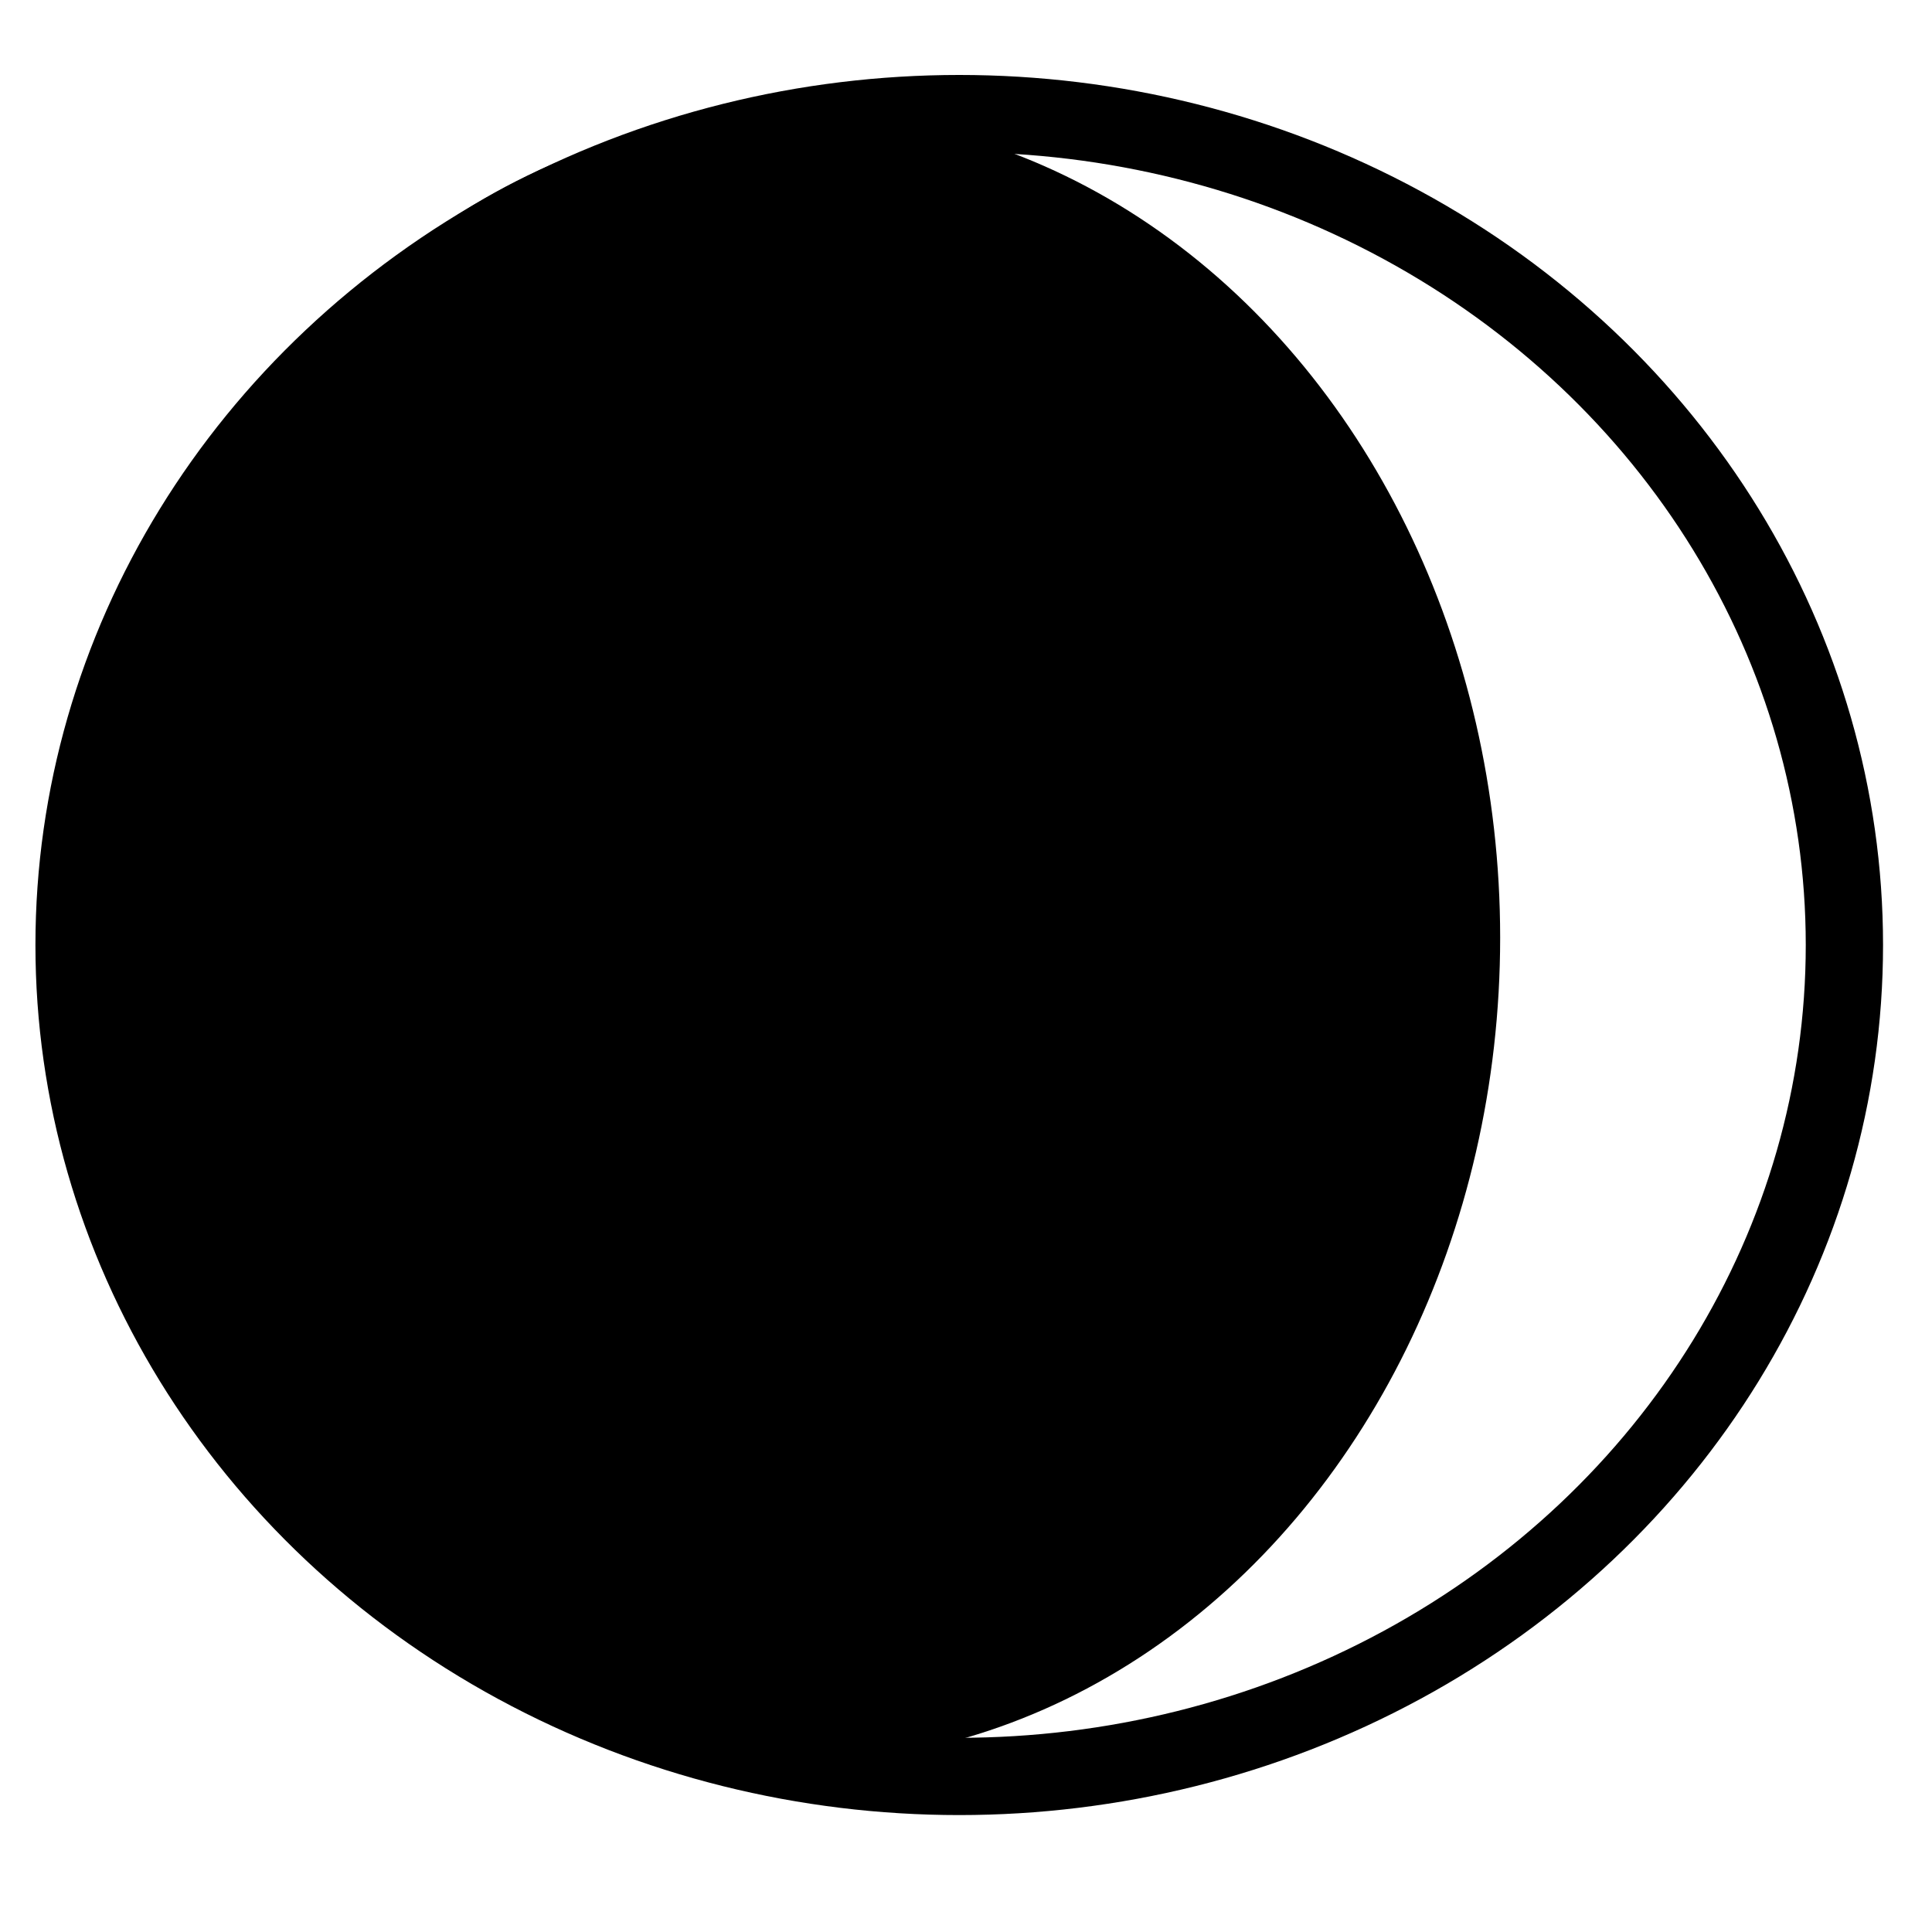 <?xml version="1.0" encoding="UTF-8" standalone="no"?>
<!-- Created with Inkscape (http://www.inkscape.org/) -->

<svg
   xmlns:dc="http://purl.org/dc/elements/1.1/"
   xmlns:cc="http://creativecommons.org/ns#"
   xmlns:rdf="http://www.w3.org/1999/02/22-rdf-syntax-ns#"
   xmlns:svg="http://www.w3.org/2000/svg"
   xmlns="http://www.w3.org/2000/svg"
   xmlns:sodipodi="http://sodipodi.sourceforge.net/DTD/sodipodi-0.dtd"
   xmlns:inkscape="http://www.inkscape.org/namespaces/inkscape"
   width="377.953"
   height="377.953"
   viewBox="0 0 100 100"
   version="1.1"
   id="svg8"
   inkscape:version="0.92.2 5c3e80d, 2017-08-06"
   sodipodi:docname="moon_waxing_crescent.svg">
  <defs
     id="defs2" />
  <sodipodi:namedview
     id="base"
     pagecolor="#ffffff"
     bordercolor="#666666"
     borderopacity="1.0"
     inkscape:pageopacity="0.0"
     inkscape:pageshadow="2"
     inkscape:zoom="1.979899"
     inkscape:cx="178.13318"
     inkscape:cy="173.4202"
     inkscape:document-units="mm"
     inkscape:current-layer="layer1"
     showgrid="true"
     units="px"
     showguides="false"
     inkscape:window-width="1235"
     inkscape:window-height="1002"
     inkscape:window-x="675"
     inkscape:window-y="0"
     inkscape:window-maximized="0">
    <inkscape:grid
       type="xygrid"
       id="grid3701" />
  </sodipodi:namedview>
  <g
     inkscape:label="Layer 1"
     inkscape:groupmode="layer"
     id="layer1"
     transform="translate(0,-197)">
    <ellipse
       id="path3699"
       cx="49.65"
       cy="245.914"
       style="fill:none;stroke:#000000;stroke-width:4;stroke-miterlimit:4;stroke-dasharray:none"
       rx="45.816"
       ry="43.034" />
    <circle
       style="fill:none;stroke:#000000;stroke-width:2;stroke-miterlimit:4;stroke-dasharray:none"
       id="path4508"
       cx="19.122"
       cy="256.818"
       r="6.615" />
    <circle
       style="fill:none;stroke:#000000;stroke-width:2;stroke-miterlimit:4;stroke-dasharray:none"
       id="path4508-3"
       cx="34.424"
       cy="270.904"
       r="9.493" />
    <circle
       style="fill:none;stroke:#000000;stroke-width:2;stroke-miterlimit:4;stroke-dasharray:none"
       id="path4527"
       cx="54.901"
       cy="263.266"
       r="4.63" />
    <circle
       style="fill:none;stroke:#000000;stroke-width:2;stroke-miterlimit:4;stroke-dasharray:none"
       id="path4529"
       cx="46.302"
       cy="250.698"
       r="2.646" />
    <ellipse
       style="fill:#000000;stroke:#000000;stroke-width:2.154;stroke-miterlimit:4;stroke-dasharray:none"
       id="path1638"
       cx="41.21"
       cy="245.533"
       rx="35.361"
       ry="41.595" />
  </g>
</svg>
